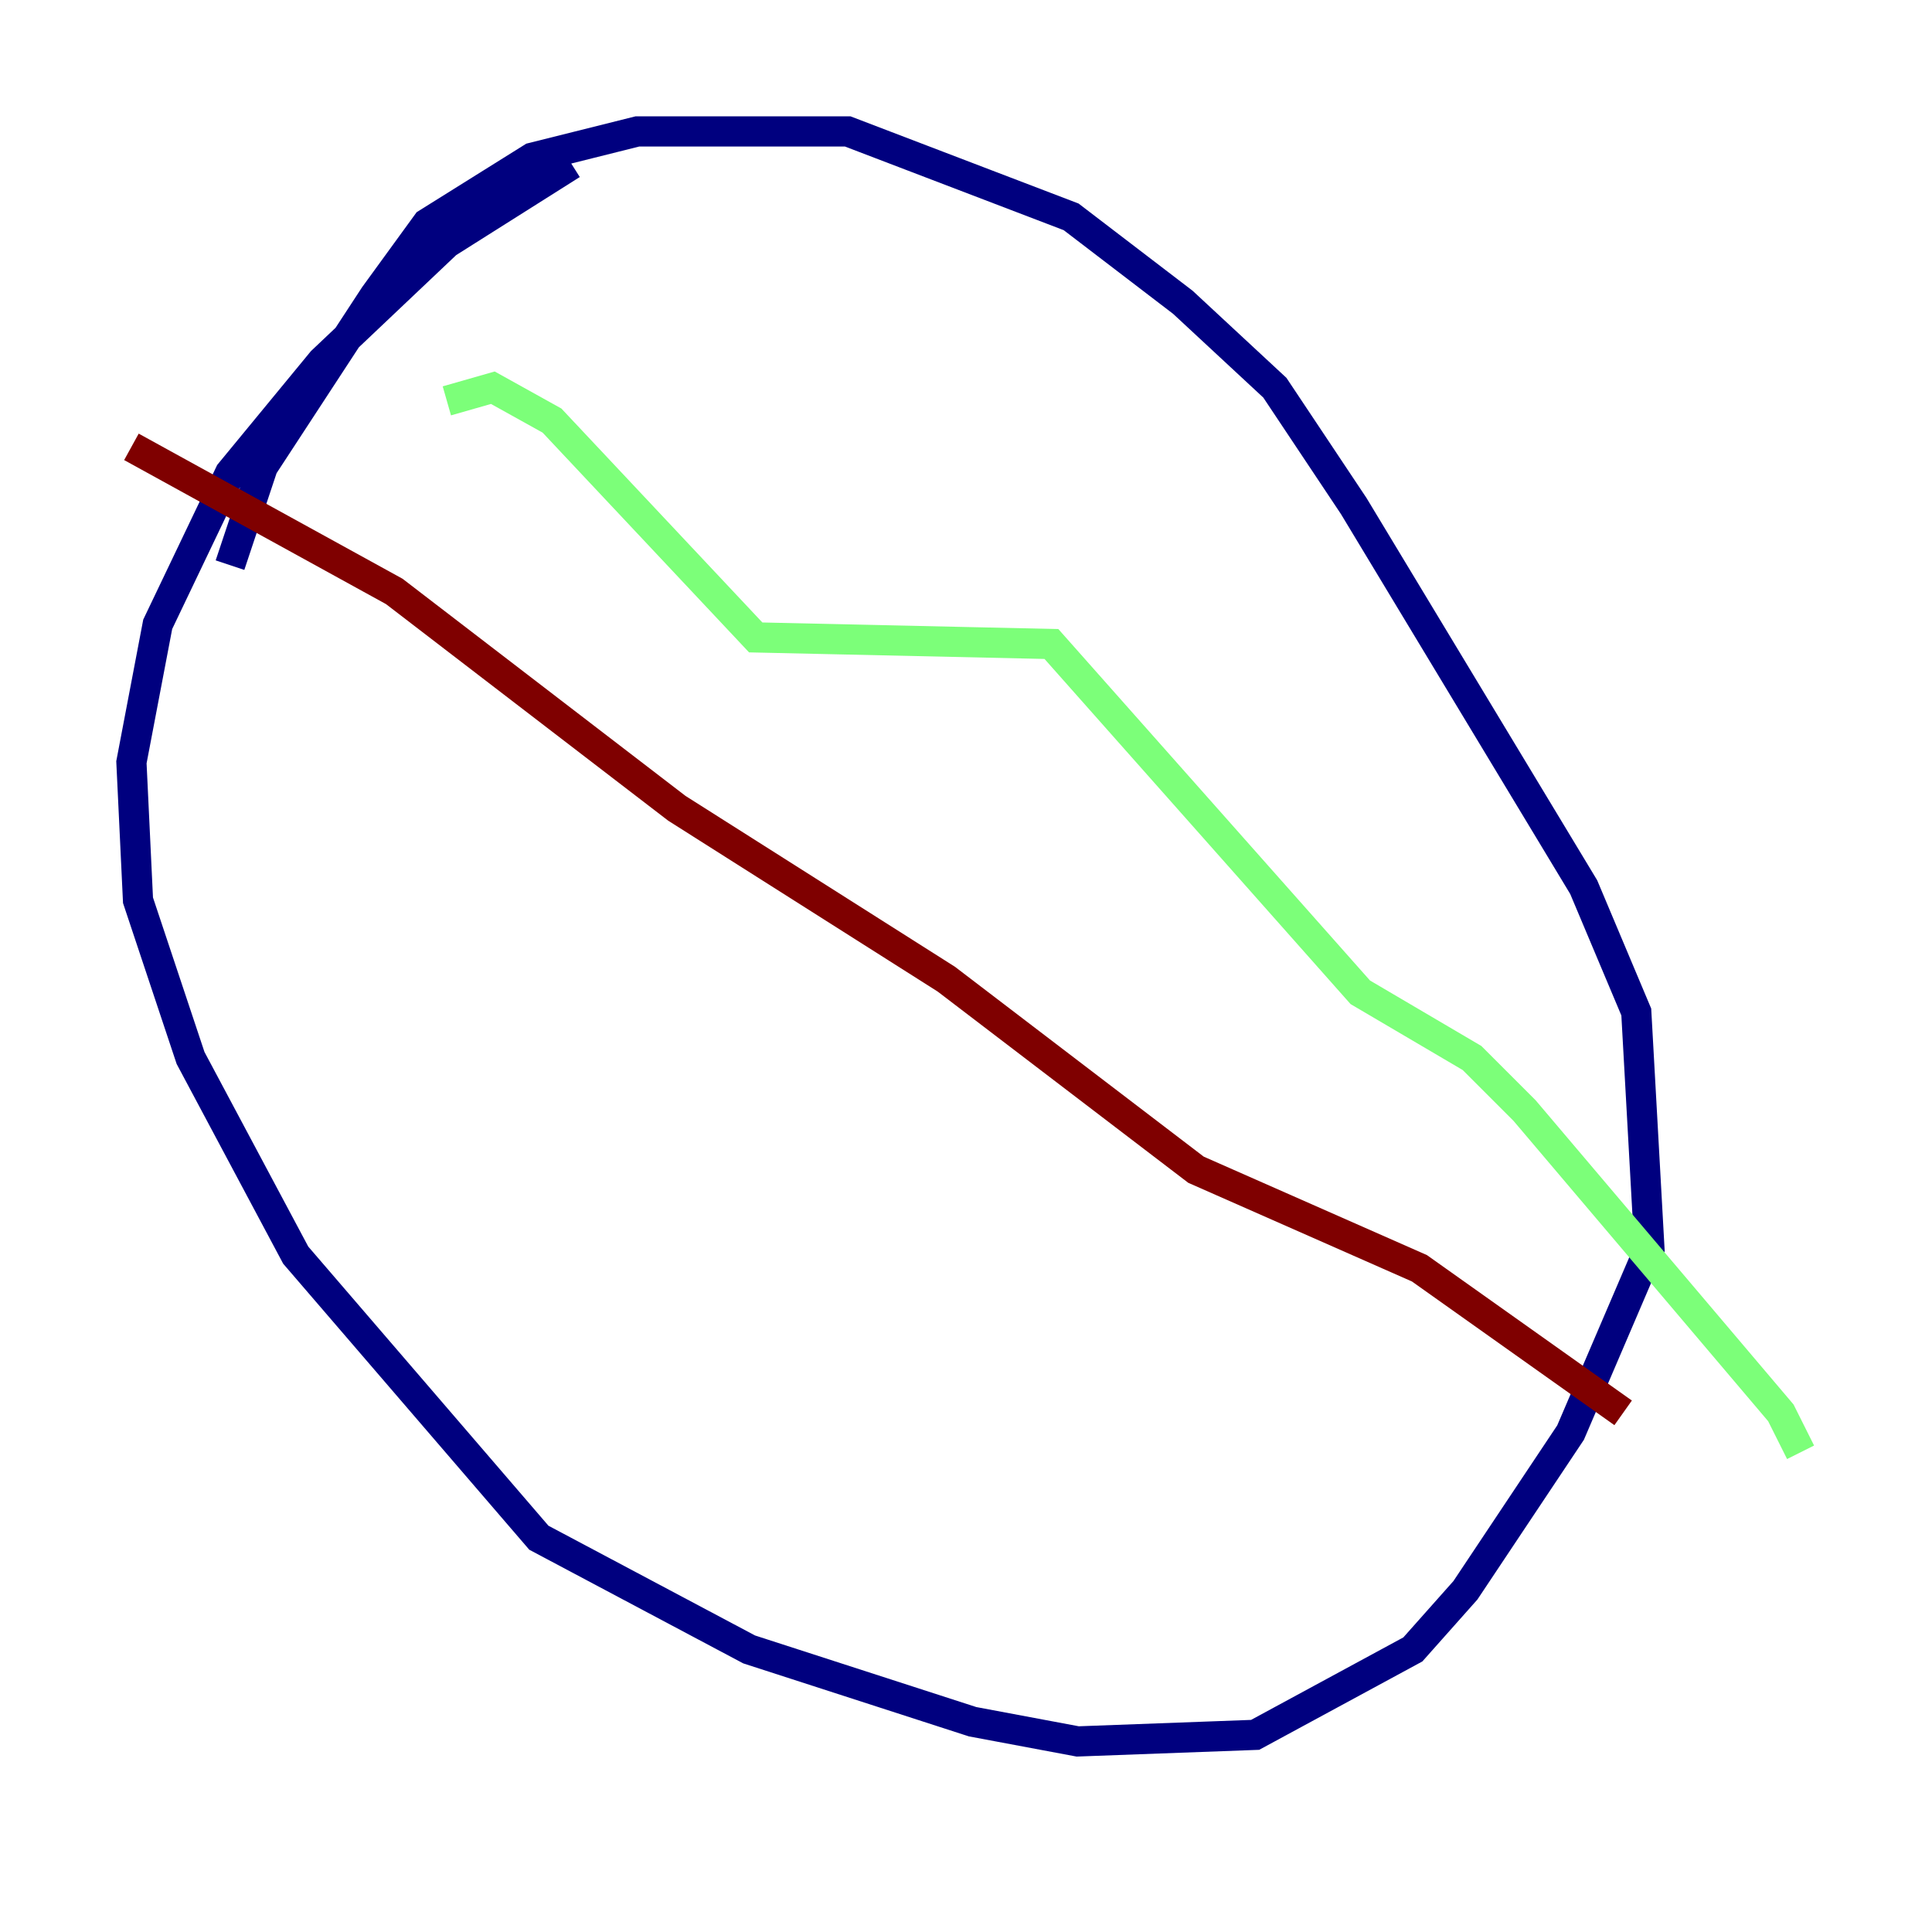 <?xml version="1.0" encoding="utf-8" ?>
<svg baseProfile="tiny" height="128" version="1.2" viewBox="0,0,128,128" width="128" xmlns="http://www.w3.org/2000/svg" xmlns:ev="http://www.w3.org/2001/xml-events" xmlns:xlink="http://www.w3.org/1999/xlink"><defs /><polyline fill="none" points="15.238,37.442 17.415,30.912 24.816,19.592 28.299,14.803 35.265,10.449 42.231,8.707 56.163,8.707 70.966,14.367 78.367,20.027 84.463,25.687 89.687,33.524 104.925,58.776 108.408,67.048 109.279,82.721 104.054,94.912 97.088,105.361 93.605,109.279 83.156,114.939 71.401,115.374 64.435,114.068 49.633,109.279 35.701,101.878 19.592,83.156 12.626,70.095 9.143,59.646 8.707,50.503 10.449,41.361 15.238,31.347 21.333,23.946 29.605,16.109 37.878,10.884" stroke="#00007f" stroke-width="2" /><polyline fill="none" points="29.605,26.558 32.653,25.687 36.571,27.864 50.068,42.231 69.66,42.667 90.122,65.742 97.524,70.095 101.007,73.578 117.986,93.605 119.293,96.218" stroke="#7cff79" stroke-width="2" /><polyline fill="none" points="107.537,93.605 94.041,84.027 79.238,77.497 62.694,64.871 44.843,53.551 26.122,39.184 8.707,29.605" stroke="#7f0000" stroke-width="2" /></svg>